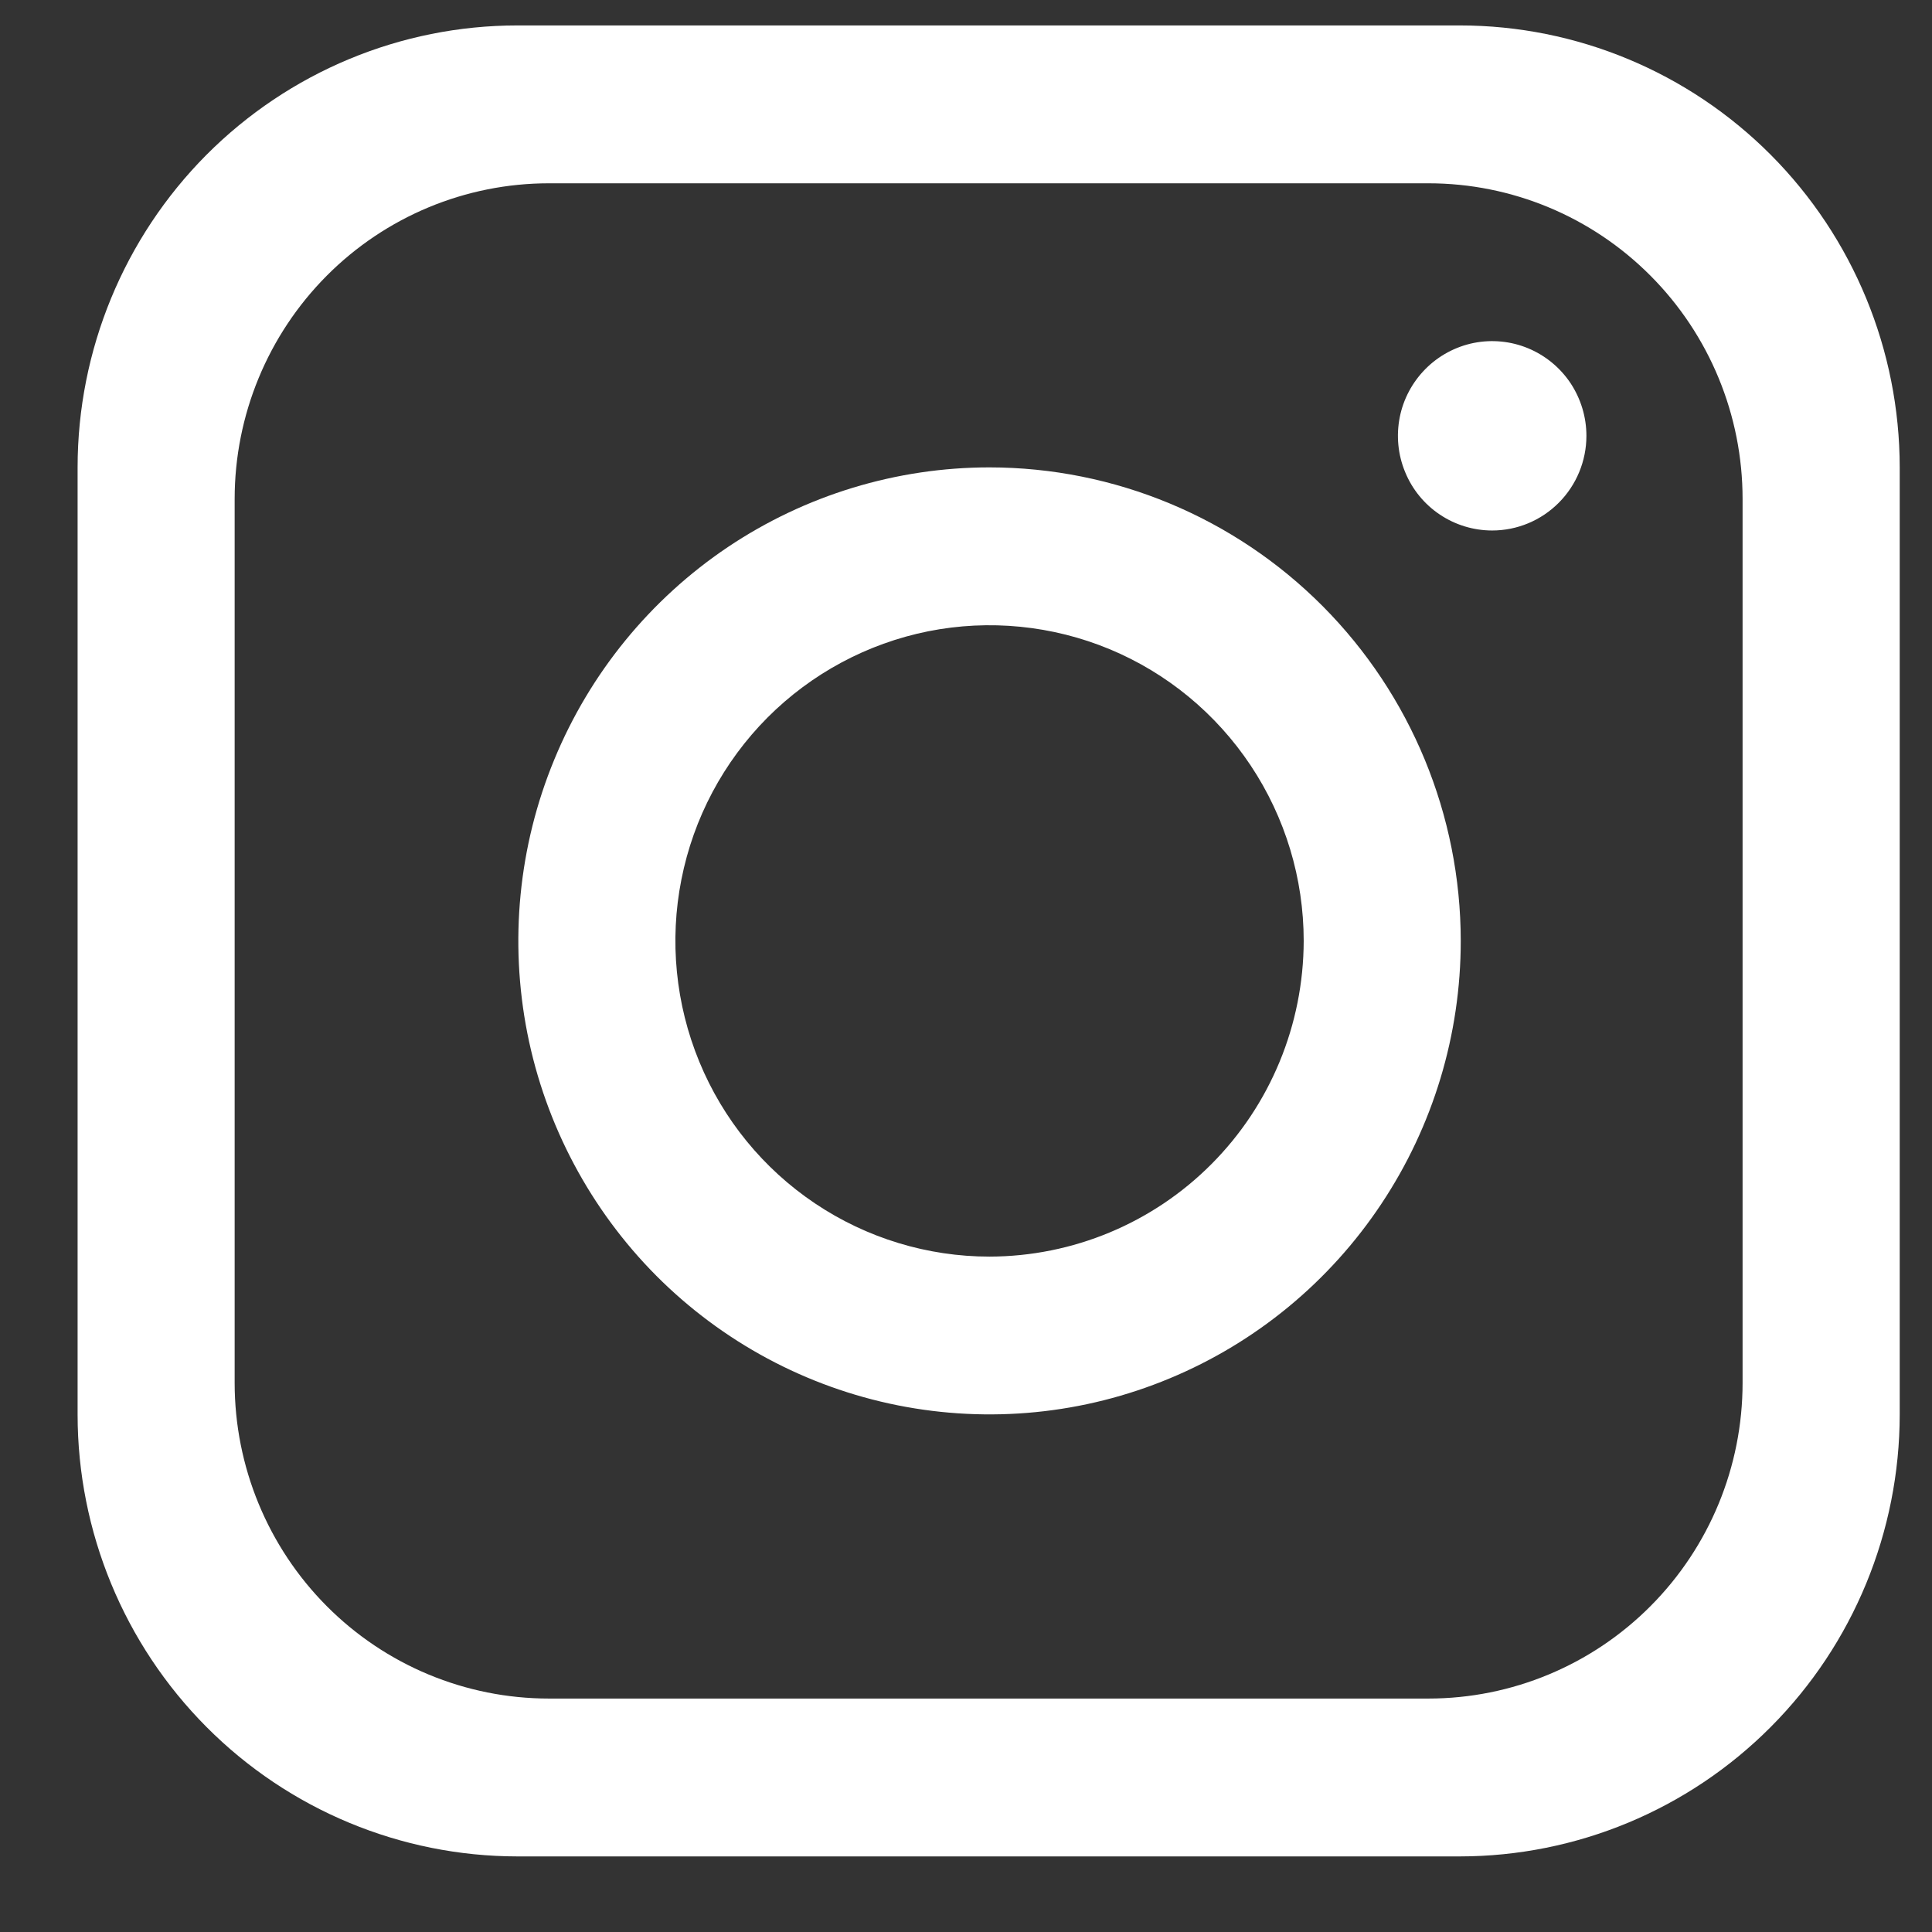<svg width='24' height='24' viewBox='0 0 24 24' fill='none' xmlns='http://www.w3.org/2000/svg'><rect x="0" y="0" width="24" height="24" fill="#333333" stroke="none"/><path d='M18.135 0.316H6.427C4.978 0.316 3.589 0.895 2.564 1.924C1.54 2.954 0.964 4.35 0.964 5.806V17.572C0.964 19.027 1.54 20.423 2.565 21.453C3.589 22.482 4.978 23.06 6.427 23.061H18.135C19.584 23.06 20.973 22.482 21.998 21.452C23.023 20.423 23.598 19.026 23.599 17.57V5.806C23.598 4.35 23.023 2.954 21.998 1.924C20.973 0.895 19.584 0.316 18.135 0.316ZM21.647 17.179C21.647 18.219 21.236 19.216 20.504 19.951C19.772 20.687 18.779 21.1 17.745 21.1H6.818C5.783 21.1 4.79 20.687 4.058 19.951C3.327 19.216 2.915 18.219 2.915 17.179V6.198C2.915 5.158 3.327 4.161 4.058 3.426C4.79 2.69 5.783 2.277 6.818 2.277H17.745C18.779 2.277 19.772 2.69 20.504 3.426C21.236 4.161 21.647 5.158 21.647 6.198V17.179Z' fill='white'/><path d='M12.292 5.806C11.135 5.806 10.003 6.151 9.04 6.797C8.078 7.444 7.328 8.362 6.885 9.437C6.441 10.512 6.326 11.695 6.551 12.836C6.777 13.977 7.335 15.025 8.153 15.848C8.972 16.67 10.015 17.23 11.15 17.457C12.286 17.684 13.463 17.568 14.532 17.122C15.602 16.677 16.516 15.923 17.159 14.956C17.803 13.989 18.146 12.852 18.146 11.688C18.145 10.128 17.528 8.633 16.431 7.53C15.333 6.427 13.845 5.807 12.292 5.806ZM12.292 15.61C11.521 15.61 10.766 15.38 10.124 14.949C9.482 14.518 8.982 13.906 8.687 13.189C8.392 12.473 8.314 11.684 8.465 10.924C8.615 10.163 8.987 9.464 9.533 8.915C10.079 8.367 10.774 7.994 11.531 7.842C12.288 7.691 13.073 7.769 13.786 8.065C14.499 8.362 15.108 8.865 15.537 9.51C15.966 10.155 16.195 10.913 16.195 11.688C16.193 12.728 15.782 13.725 15.05 14.46C14.319 15.195 13.327 15.608 12.292 15.61Z' fill='white'/><path d='M18.536 6.59C18.305 6.59 18.078 6.521 17.886 6.392C17.693 6.263 17.543 6.079 17.455 5.864C17.366 5.649 17.343 5.413 17.388 5.184C17.433 4.956 17.545 4.747 17.709 4.582C17.872 4.418 18.081 4.306 18.308 4.26C18.535 4.215 18.77 4.238 18.984 4.327C19.198 4.416 19.381 4.567 19.51 4.76C19.638 4.954 19.707 5.181 19.707 5.414C19.707 5.726 19.583 6.025 19.364 6.245C19.144 6.466 18.847 6.59 18.536 6.59Z' fill='white'/></svg>